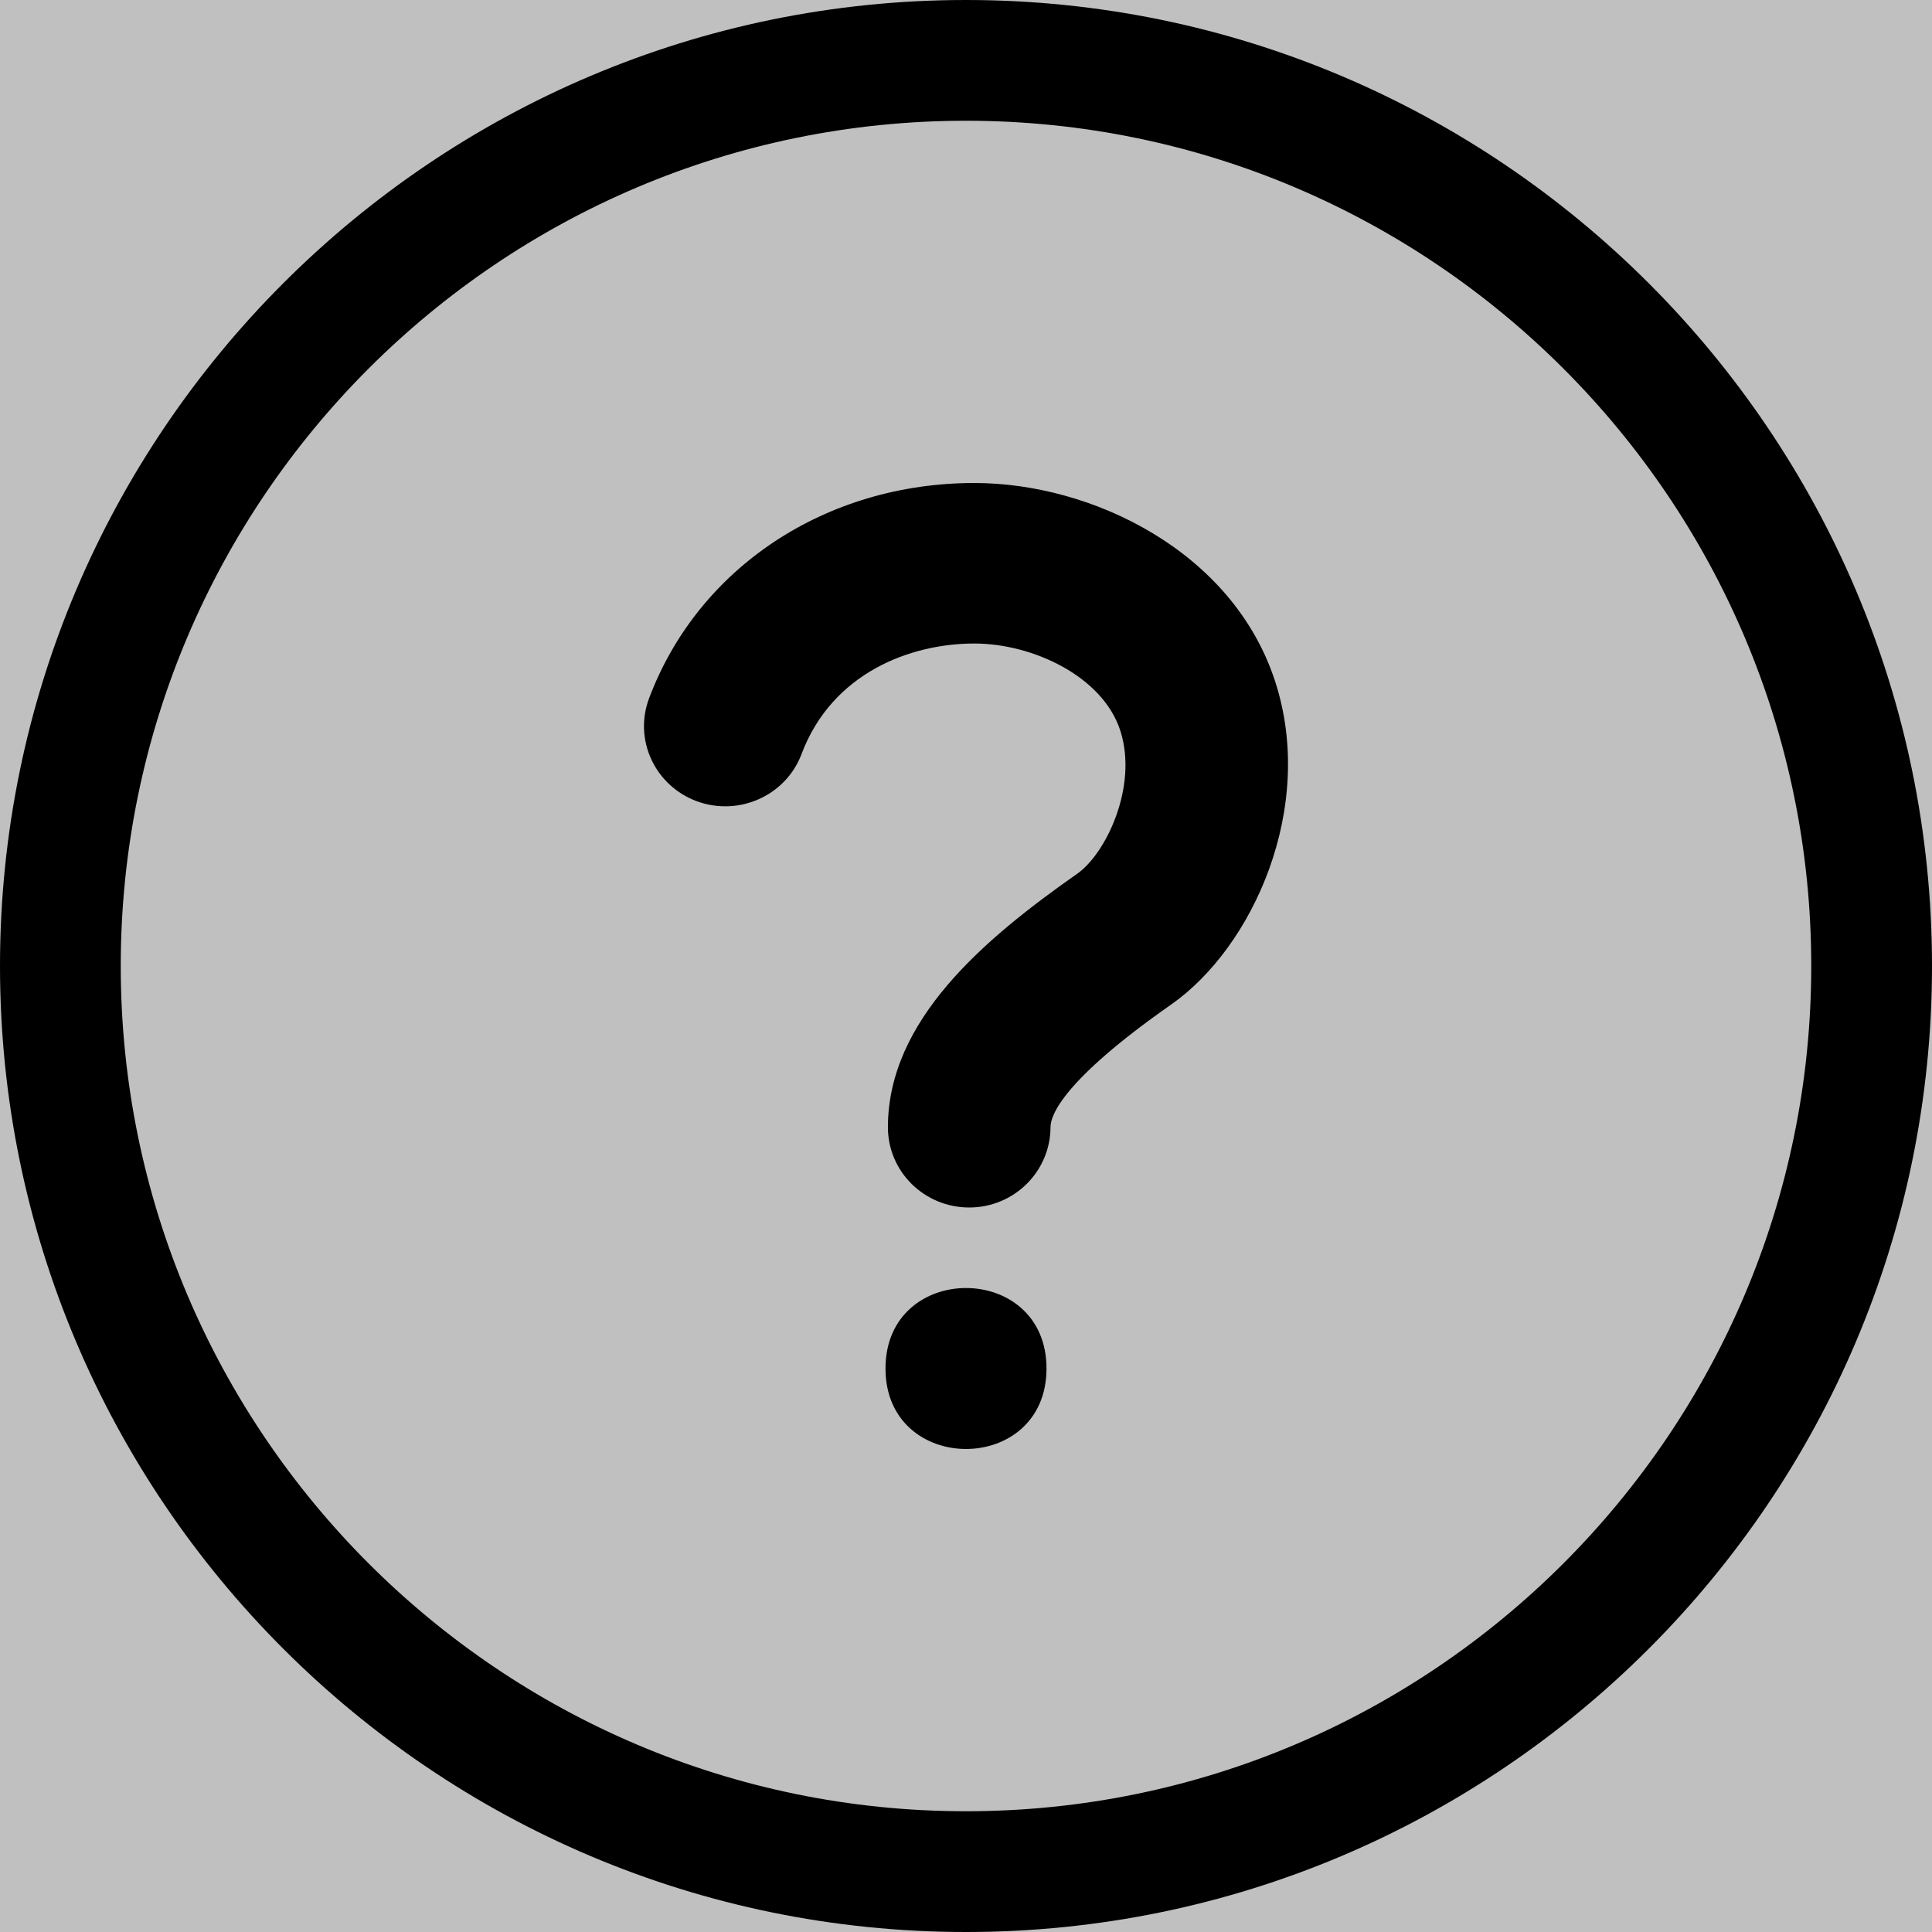 <svg width="24" height="24" viewBox="0 0 24 24" fill="none" xmlns="http://www.w3.org/2000/svg">
<rect width="24" height="24" fill="#C0C0C0"/>
<path d="M12 24C5.383 24 0 18.617 0 12C0 5.383 5.383 0 12 0C18.617 0 24 5.383 24 12C24 18.617 18.617 24 12 24ZM12 1.5C6.21 1.5 1.5 6.21 1.5 12C1.5 17.79 6.21 22.5 12 22.5C17.79 22.5 22.5 17.79 22.5 12C22.5 6.21 17.79 1.5 12 1.5Z" fill="black"/>
<path d="M13 17C13 18.333 11 18.333 11 17C11 15.667 13 15.667 13 17Z" fill="black"/>
<path d="M12.04 15C11.482 15 11.03 14.554 11.03 14.004C11.03 12.676 12.219 11.669 13.38 10.855C13.741 10.603 14.139 9.765 13.917 9.077C13.698 8.398 12.823 7.994 12.104 7.994H12.103C11.315 7.994 10.338 8.355 9.957 9.367C9.763 9.883 9.18 10.145 8.658 9.954C8.136 9.762 7.868 9.189 8.064 8.672C8.675 7.05 10.26 6 12.103 6H12.105C13.564 6 15.316 6.848 15.841 8.467C16.349 10.031 15.566 11.767 14.548 12.479C13.197 13.425 13.05 13.858 13.05 14.001C13.048 14.554 12.597 15 12.039 15L12.04 15Z" fill="black"/>
</svg>
